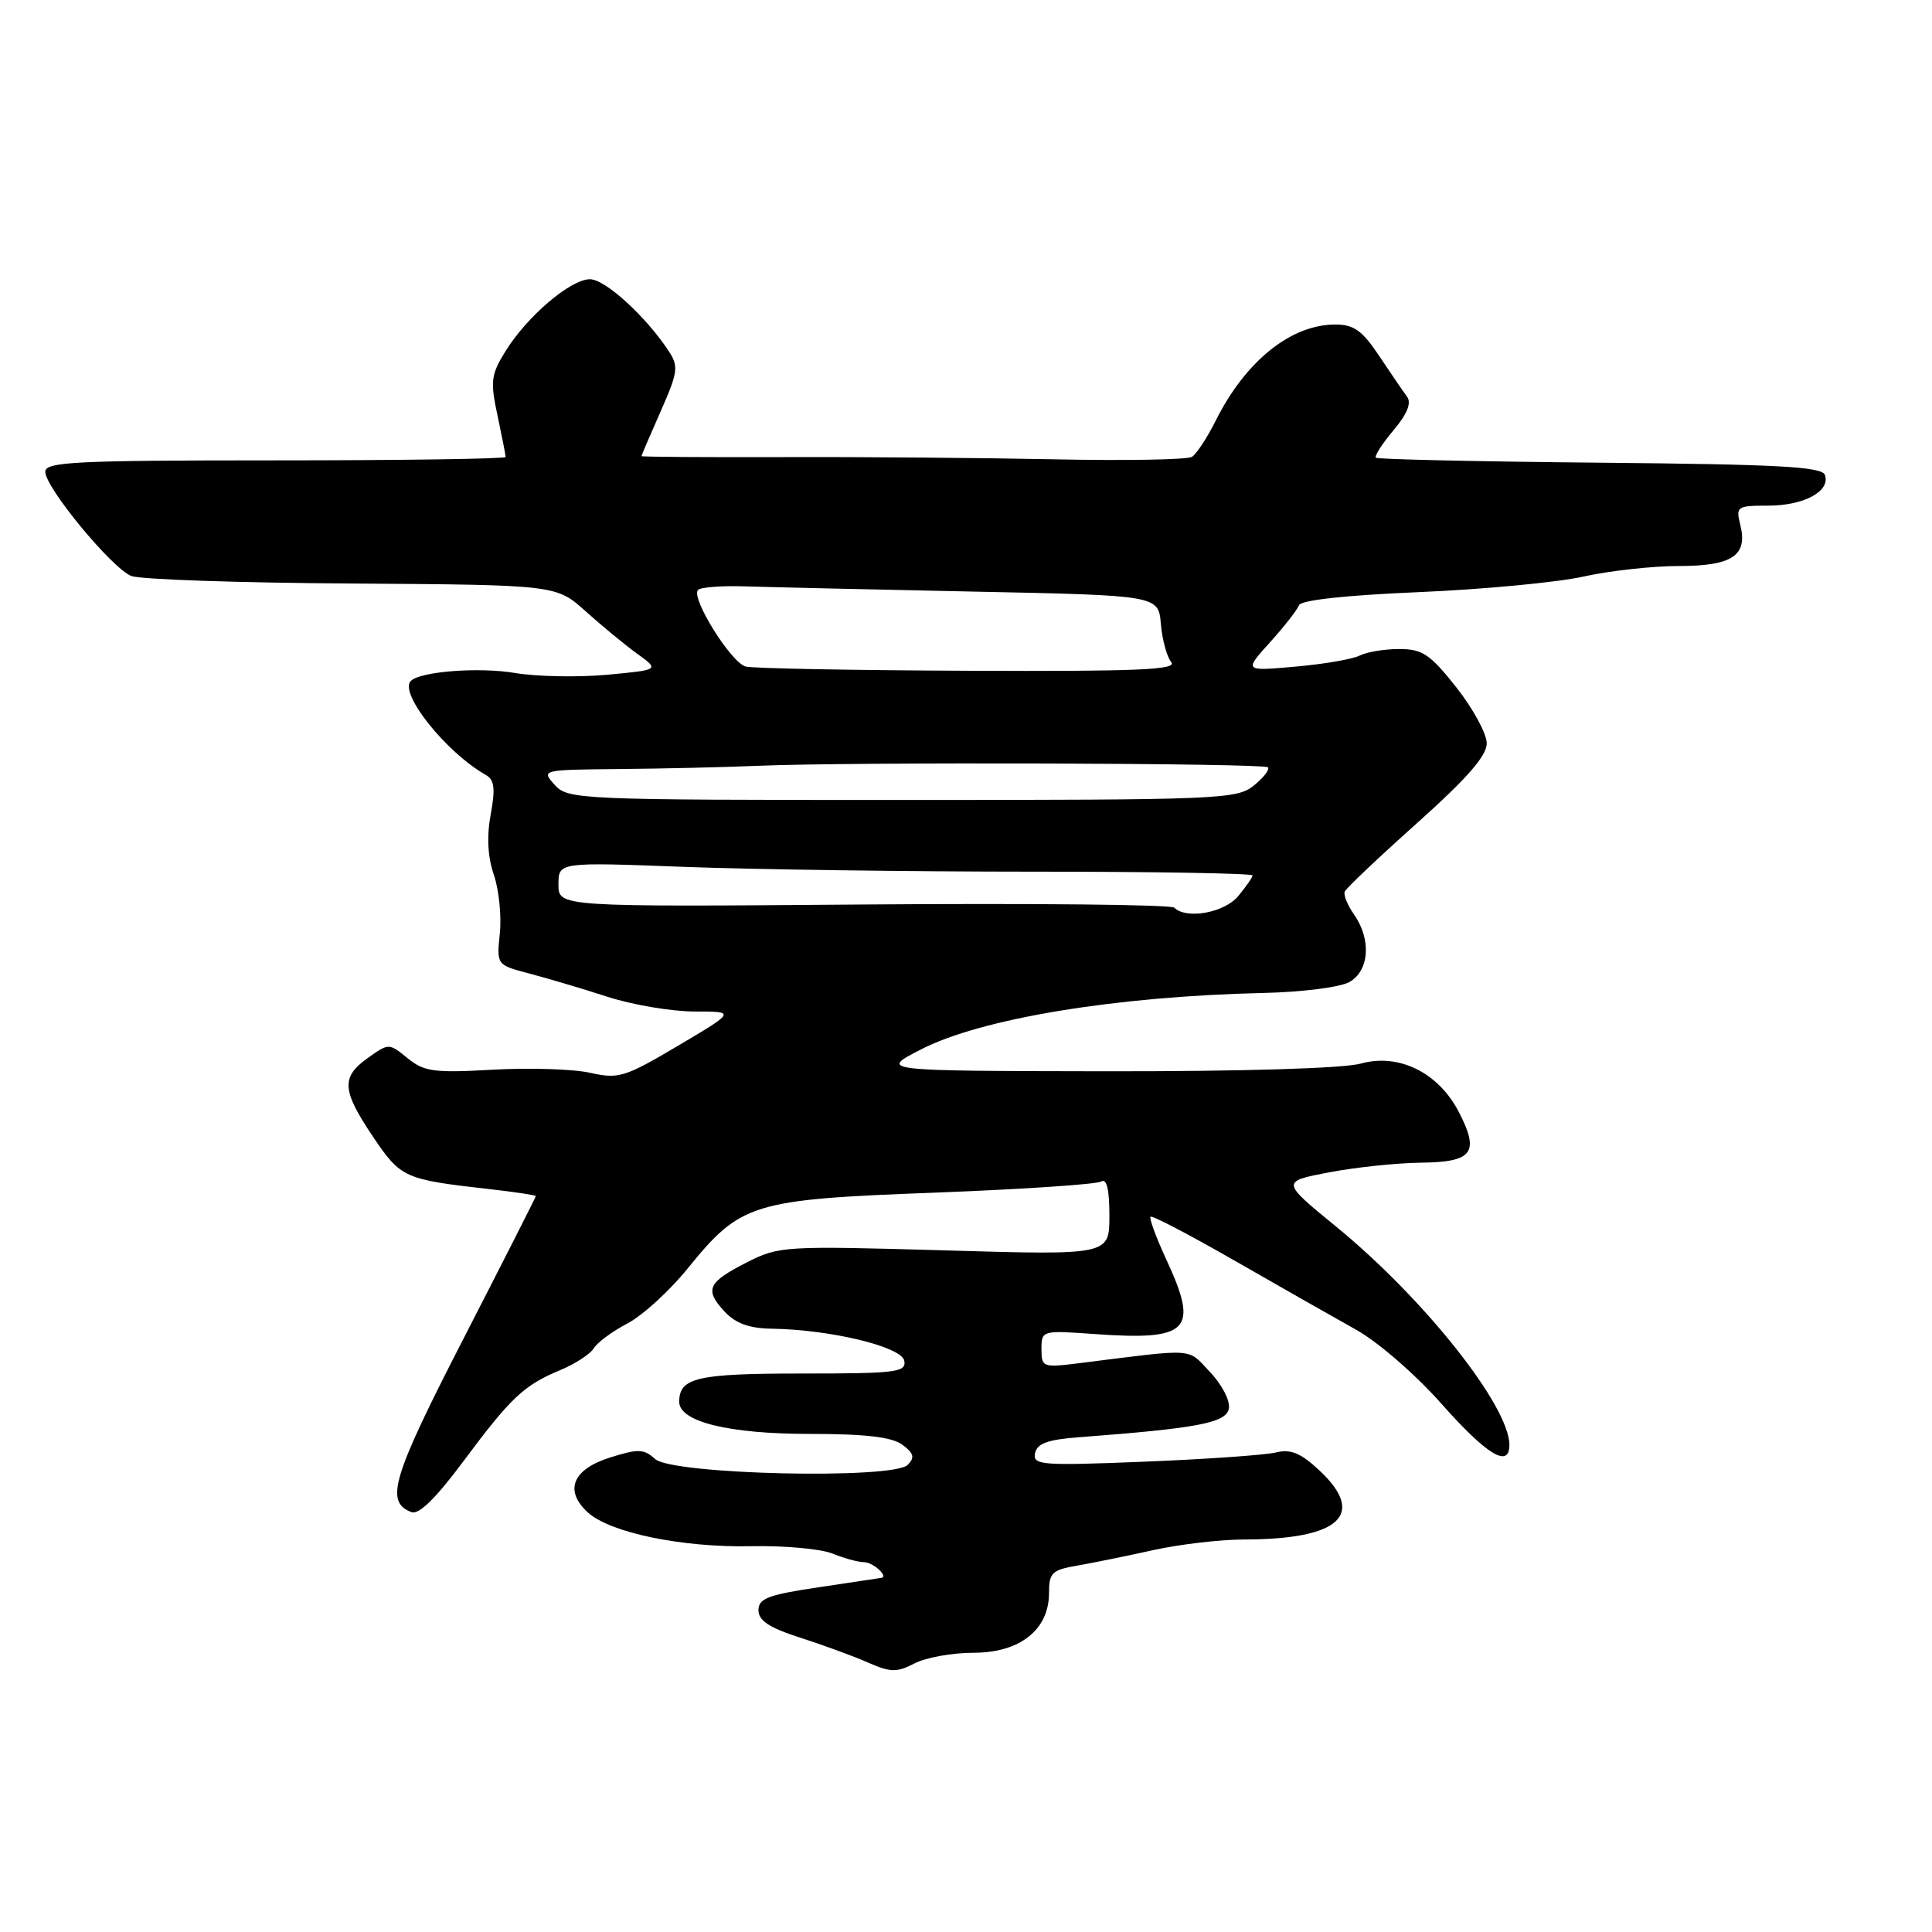 <?xml version="1.0" encoding="UTF-8" standalone="no"?>
<!DOCTYPE svg PUBLIC "-//W3C//DTD SVG 1.1//EN" "http://www.w3.org/Graphics/SVG/1.1/DTD/svg11.dtd" >
<svg xmlns="http://www.w3.org/2000/svg" xmlns:xlink="http://www.w3.org/1999/xlink" version="1.1" viewBox="0 0 256 256">
 <g >
 <path fill="currentColor"
d=" M 129.00 219.00 C 135.14 219.00 139.00 215.95 139.00 211.09 C 139.00 208.40 139.39 208.02 142.75 207.45 C 144.81 207.09 149.34 206.17 152.81 205.40 C 156.28 204.63 161.68 204.00 164.81 203.99 C 177.55 203.98 181.11 200.71 174.81 194.82 C 172.35 192.53 171.03 191.98 169.06 192.46 C 167.65 192.80 159.82 193.35 151.65 193.68 C 137.97 194.23 136.83 194.14 137.15 192.56 C 137.42 191.26 138.82 190.75 143.00 190.44 C 158.72 189.25 162.47 188.54 162.83 186.65 C 163.03 185.62 161.93 183.48 160.34 181.81 C 157.26 178.56 158.69 178.66 143.00 180.63 C 138.17 181.23 138.00 181.17 138.00 178.76 C 138.00 176.30 138.08 176.27 144.92 176.76 C 157.61 177.67 158.92 176.33 154.54 166.89 C 153.19 163.97 152.25 161.42 152.45 161.22 C 152.65 161.02 157.69 163.65 163.66 167.08 C 169.62 170.50 176.83 174.60 179.68 176.19 C 182.58 177.80 187.58 182.14 191.03 186.04 C 197.04 192.81 200.00 194.60 200.00 191.46 C 200.00 186.31 188.70 172.07 177.04 162.53 C 169.74 156.56 169.74 156.56 176.12 155.34 C 179.63 154.67 185.10 154.10 188.28 154.06 C 195.16 153.99 196.09 152.73 193.29 147.32 C 190.58 142.11 185.35 139.53 180.31 140.93 C 178.00 141.57 164.69 141.97 146.50 141.95 C 116.50 141.90 116.50 141.90 122.00 139.07 C 129.99 134.95 147.86 132.01 167.50 131.57 C 172.45 131.46 177.51 130.82 178.75 130.15 C 181.44 128.69 181.75 124.52 179.43 121.20 C 178.56 119.96 178.00 118.59 178.18 118.15 C 178.35 117.71 182.66 113.63 187.75 109.08 C 194.37 103.16 197.00 100.16 197.00 98.50 C 197.00 97.22 195.19 93.89 192.98 91.09 C 189.50 86.69 188.48 86.00 185.41 86.00 C 183.46 86.00 181.11 86.39 180.18 86.86 C 179.26 87.34 175.42 88.00 171.66 88.33 C 164.82 88.94 164.82 88.94 168.28 85.11 C 170.18 83.01 171.91 80.79 172.12 80.20 C 172.36 79.52 178.32 78.87 188.00 78.46 C 196.53 78.10 206.34 77.17 209.81 76.40 C 213.28 75.63 218.97 75.00 222.44 75.00 C 229.56 75.00 231.62 73.61 230.59 69.51 C 229.99 67.12 230.17 67.00 234.29 67.00 C 239.02 67.00 242.54 65.11 241.82 62.95 C 241.45 61.84 235.83 61.53 212.03 61.31 C 195.90 61.16 182.53 60.86 182.31 60.65 C 182.10 60.43 183.14 58.80 184.64 57.02 C 186.48 54.83 187.06 53.39 186.43 52.54 C 185.92 51.86 184.26 49.43 182.74 47.15 C 180.51 43.80 179.39 43.00 176.94 43.00 C 171.07 43.00 165.06 47.82 161.12 55.68 C 159.97 57.98 158.54 60.17 157.93 60.54 C 157.33 60.91 149.11 61.06 139.67 60.86 C 130.23 60.67 114.06 60.53 103.75 60.57 C 93.44 60.60 85.00 60.54 85.00 60.44 C 85.00 60.33 86.14 57.67 87.54 54.51 C 89.83 49.32 89.94 48.55 88.62 46.54 C 85.60 41.94 80.19 37.00 78.17 37.00 C 75.60 37.00 69.82 41.93 66.96 46.57 C 65.06 49.64 64.95 50.54 65.92 55.05 C 66.51 57.83 67.00 60.30 67.00 60.55 C 67.00 60.80 53.27 61.00 36.50 61.00 C 9.93 61.00 6.00 61.20 6.00 62.51 C 6.00 64.61 14.84 75.32 17.40 76.32 C 18.56 76.78 31.70 77.23 46.60 77.32 C 73.70 77.50 73.70 77.50 77.60 81.00 C 79.75 82.93 82.82 85.46 84.44 86.63 C 87.39 88.76 87.39 88.76 80.44 89.41 C 76.62 89.76 71.12 89.66 68.21 89.17 C 63.44 88.37 55.69 88.97 54.43 90.23 C 52.83 91.84 59.11 99.70 64.35 102.67 C 65.51 103.32 65.66 104.45 65.02 107.92 C 64.48 110.83 64.62 113.55 65.44 115.92 C 66.11 117.89 66.47 121.38 66.23 123.68 C 65.80 127.86 65.80 127.86 70.15 129.00 C 72.54 129.63 77.20 131.01 80.50 132.08 C 83.80 133.15 88.97 134.02 92.00 134.03 C 97.50 134.03 97.50 134.03 89.87 138.55 C 82.78 142.75 81.96 143.00 78.19 142.15 C 75.96 141.65 70.17 141.47 65.32 141.74 C 57.52 142.18 56.21 142.01 54.01 140.22 C 51.54 138.21 51.52 138.21 48.76 140.17 C 45.17 142.73 45.28 144.45 49.43 150.63 C 53.11 156.08 53.57 156.29 64.75 157.55 C 68.19 157.94 71.00 158.36 71.00 158.49 C 71.00 158.62 66.69 167.11 61.43 177.35 C 51.92 195.86 50.98 199.01 54.53 200.37 C 55.49 200.74 57.77 198.51 61.34 193.71 C 67.70 185.17 69.38 183.57 74.23 181.55 C 76.24 180.71 78.25 179.40 78.69 178.64 C 79.14 177.89 81.12 176.42 83.11 175.38 C 85.10 174.35 88.70 171.07 91.11 168.09 C 98.17 159.39 99.63 158.94 123.89 158.03 C 135.40 157.59 145.30 156.93 145.90 156.56 C 146.65 156.10 147.00 157.57 147.00 161.10 C 147.00 166.32 147.00 166.32 125.16 165.68 C 103.92 165.07 103.21 165.11 98.96 167.27 C 93.75 169.93 93.32 170.89 96.02 173.80 C 97.49 175.37 99.29 176.02 102.29 176.06 C 110.07 176.18 119.46 178.45 119.82 180.30 C 120.11 181.83 118.79 182.00 106.27 182.00 C 92.36 182.00 90.00 182.54 90.00 185.75 C 90.00 188.39 96.57 190.00 107.28 190.00 C 114.68 190.00 118.17 190.41 119.56 191.43 C 121.09 192.56 121.24 193.13 120.28 194.10 C 118.35 196.06 89.08 195.39 86.81 193.33 C 85.31 191.97 84.56 191.95 80.80 193.14 C 75.84 194.71 74.72 197.53 77.92 200.43 C 80.88 203.10 90.39 205.07 99.50 204.88 C 103.90 204.79 108.77 205.23 110.32 205.86 C 111.86 206.49 113.75 207.00 114.51 207.00 C 115.66 207.00 117.75 208.87 116.81 209.07 C 116.64 209.10 112.90 209.66 108.50 210.32 C 101.79 211.31 100.50 211.80 100.50 213.36 C 100.50 214.74 101.93 215.68 106.00 216.99 C 109.03 217.96 113.07 219.44 114.98 220.28 C 118.00 221.61 118.82 221.63 121.18 220.41 C 122.68 219.63 126.19 219.00 129.00 219.00 Z  M 155.60 120.27 C 155.20 119.86 136.67 119.68 114.43 119.85 C 74.00 120.17 74.00 120.17 74.00 117.20 C 74.00 114.23 74.00 114.23 90.75 114.87 C 99.96 115.21 120.66 115.50 136.75 115.50 C 152.84 115.50 165.99 115.72 165.97 116.00 C 165.95 116.28 165.09 117.51 164.06 118.75 C 162.22 120.95 157.19 121.86 155.60 120.27 Z  M 73.50 104.00 C 71.70 102.01 71.76 102.00 82.10 101.90 C 87.82 101.85 96.10 101.66 100.50 101.47 C 112.94 100.95 167.44 101.12 168.00 101.67 C 168.28 101.95 167.44 103.03 166.14 104.09 C 163.89 105.91 161.63 106.00 119.54 106.00 C 76.58 106.00 75.26 105.94 73.50 104.00 Z  M 98.81 88.32 C 96.86 87.81 91.49 79.18 92.49 78.17 C 92.86 77.80 95.72 77.59 98.83 77.70 C 101.95 77.80 115.53 78.11 129.00 78.39 C 153.50 78.89 153.50 78.89 153.82 82.68 C 154.00 84.77 154.62 87.04 155.20 87.74 C 156.04 88.75 150.72 88.98 128.37 88.88 C 113.04 88.82 99.74 88.57 98.81 88.32 Z "/>
</g>
</svg>